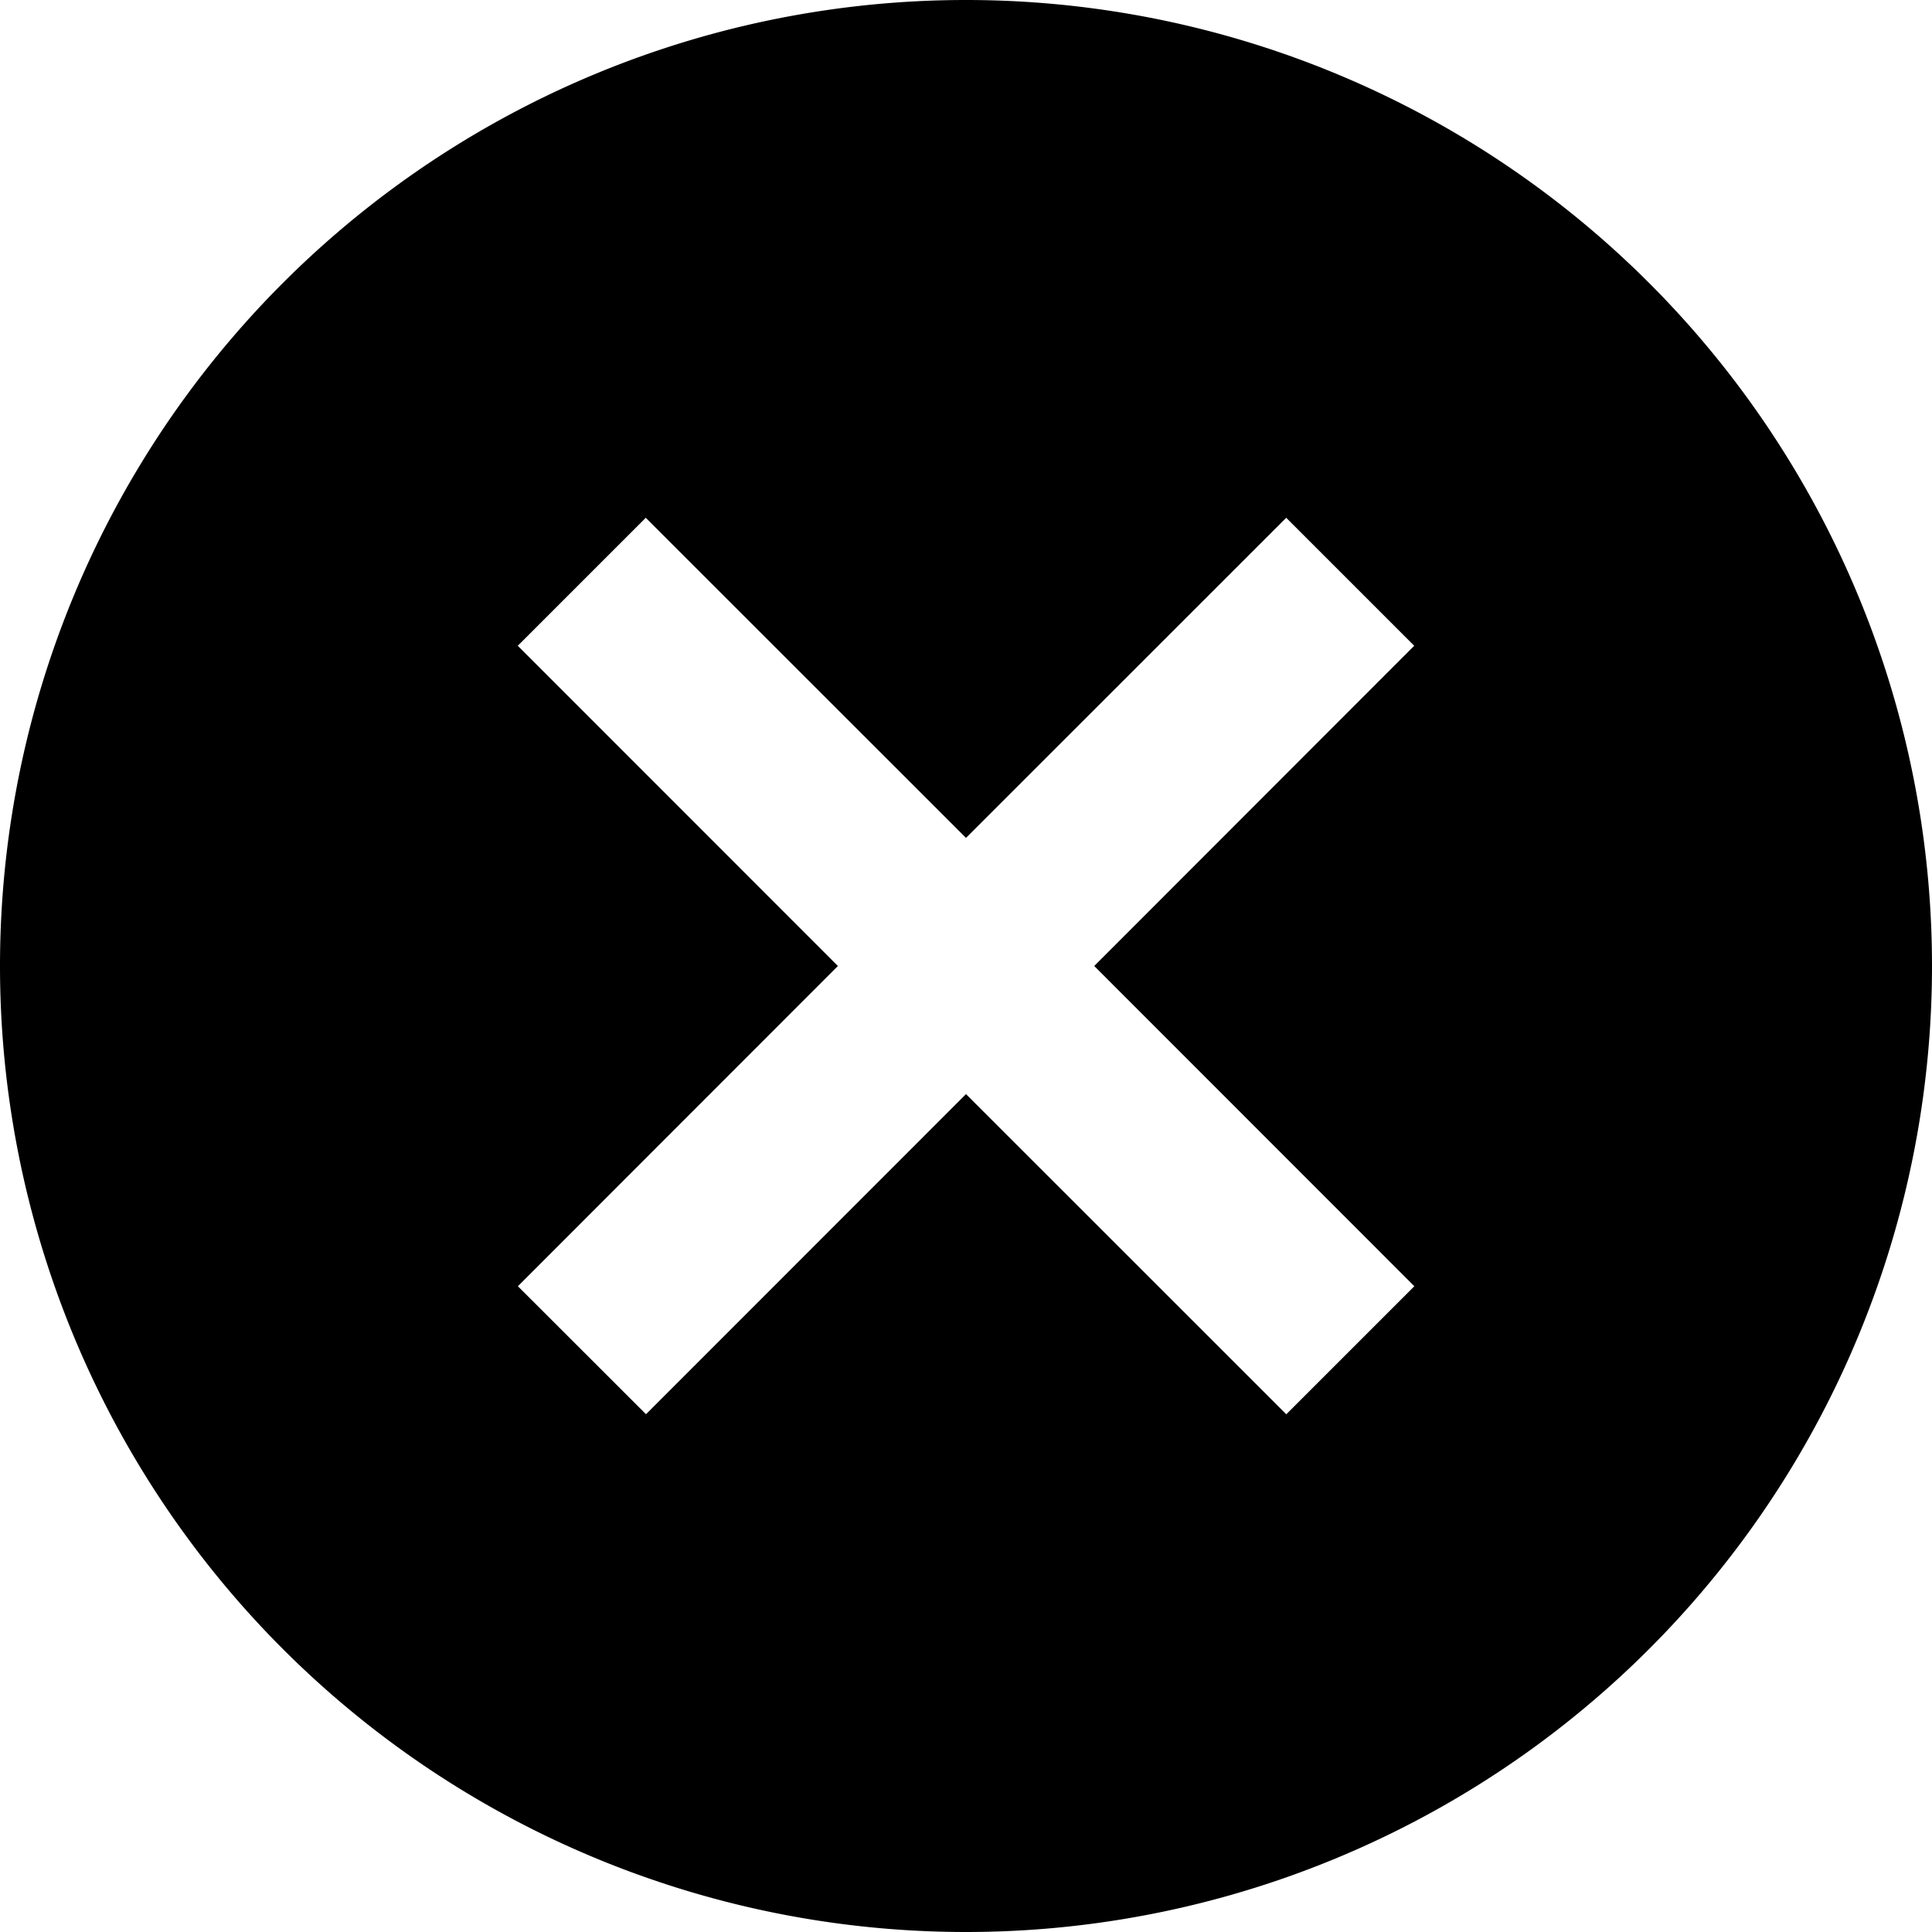 <svg xmlns="http://www.w3.org/2000/svg" width="16" height="16" fill="currentColor" viewBox="0 0 16 16">
  <path fill-rule="evenodd" d="M8 16A8 8 0 1 0 8 0a8 8 0 0 0 0 16Zm2.652-4.288L8 9.061l-2.65 2.651-1.061-1.06L6.939 8 4.288 5.348l1.06-1.06L8 6.939l2.652-2.651 1.06 1.06L9.062 8l2.651 2.652-1.06 1.06Z" clip-rule="evenodd"/>
</svg>

